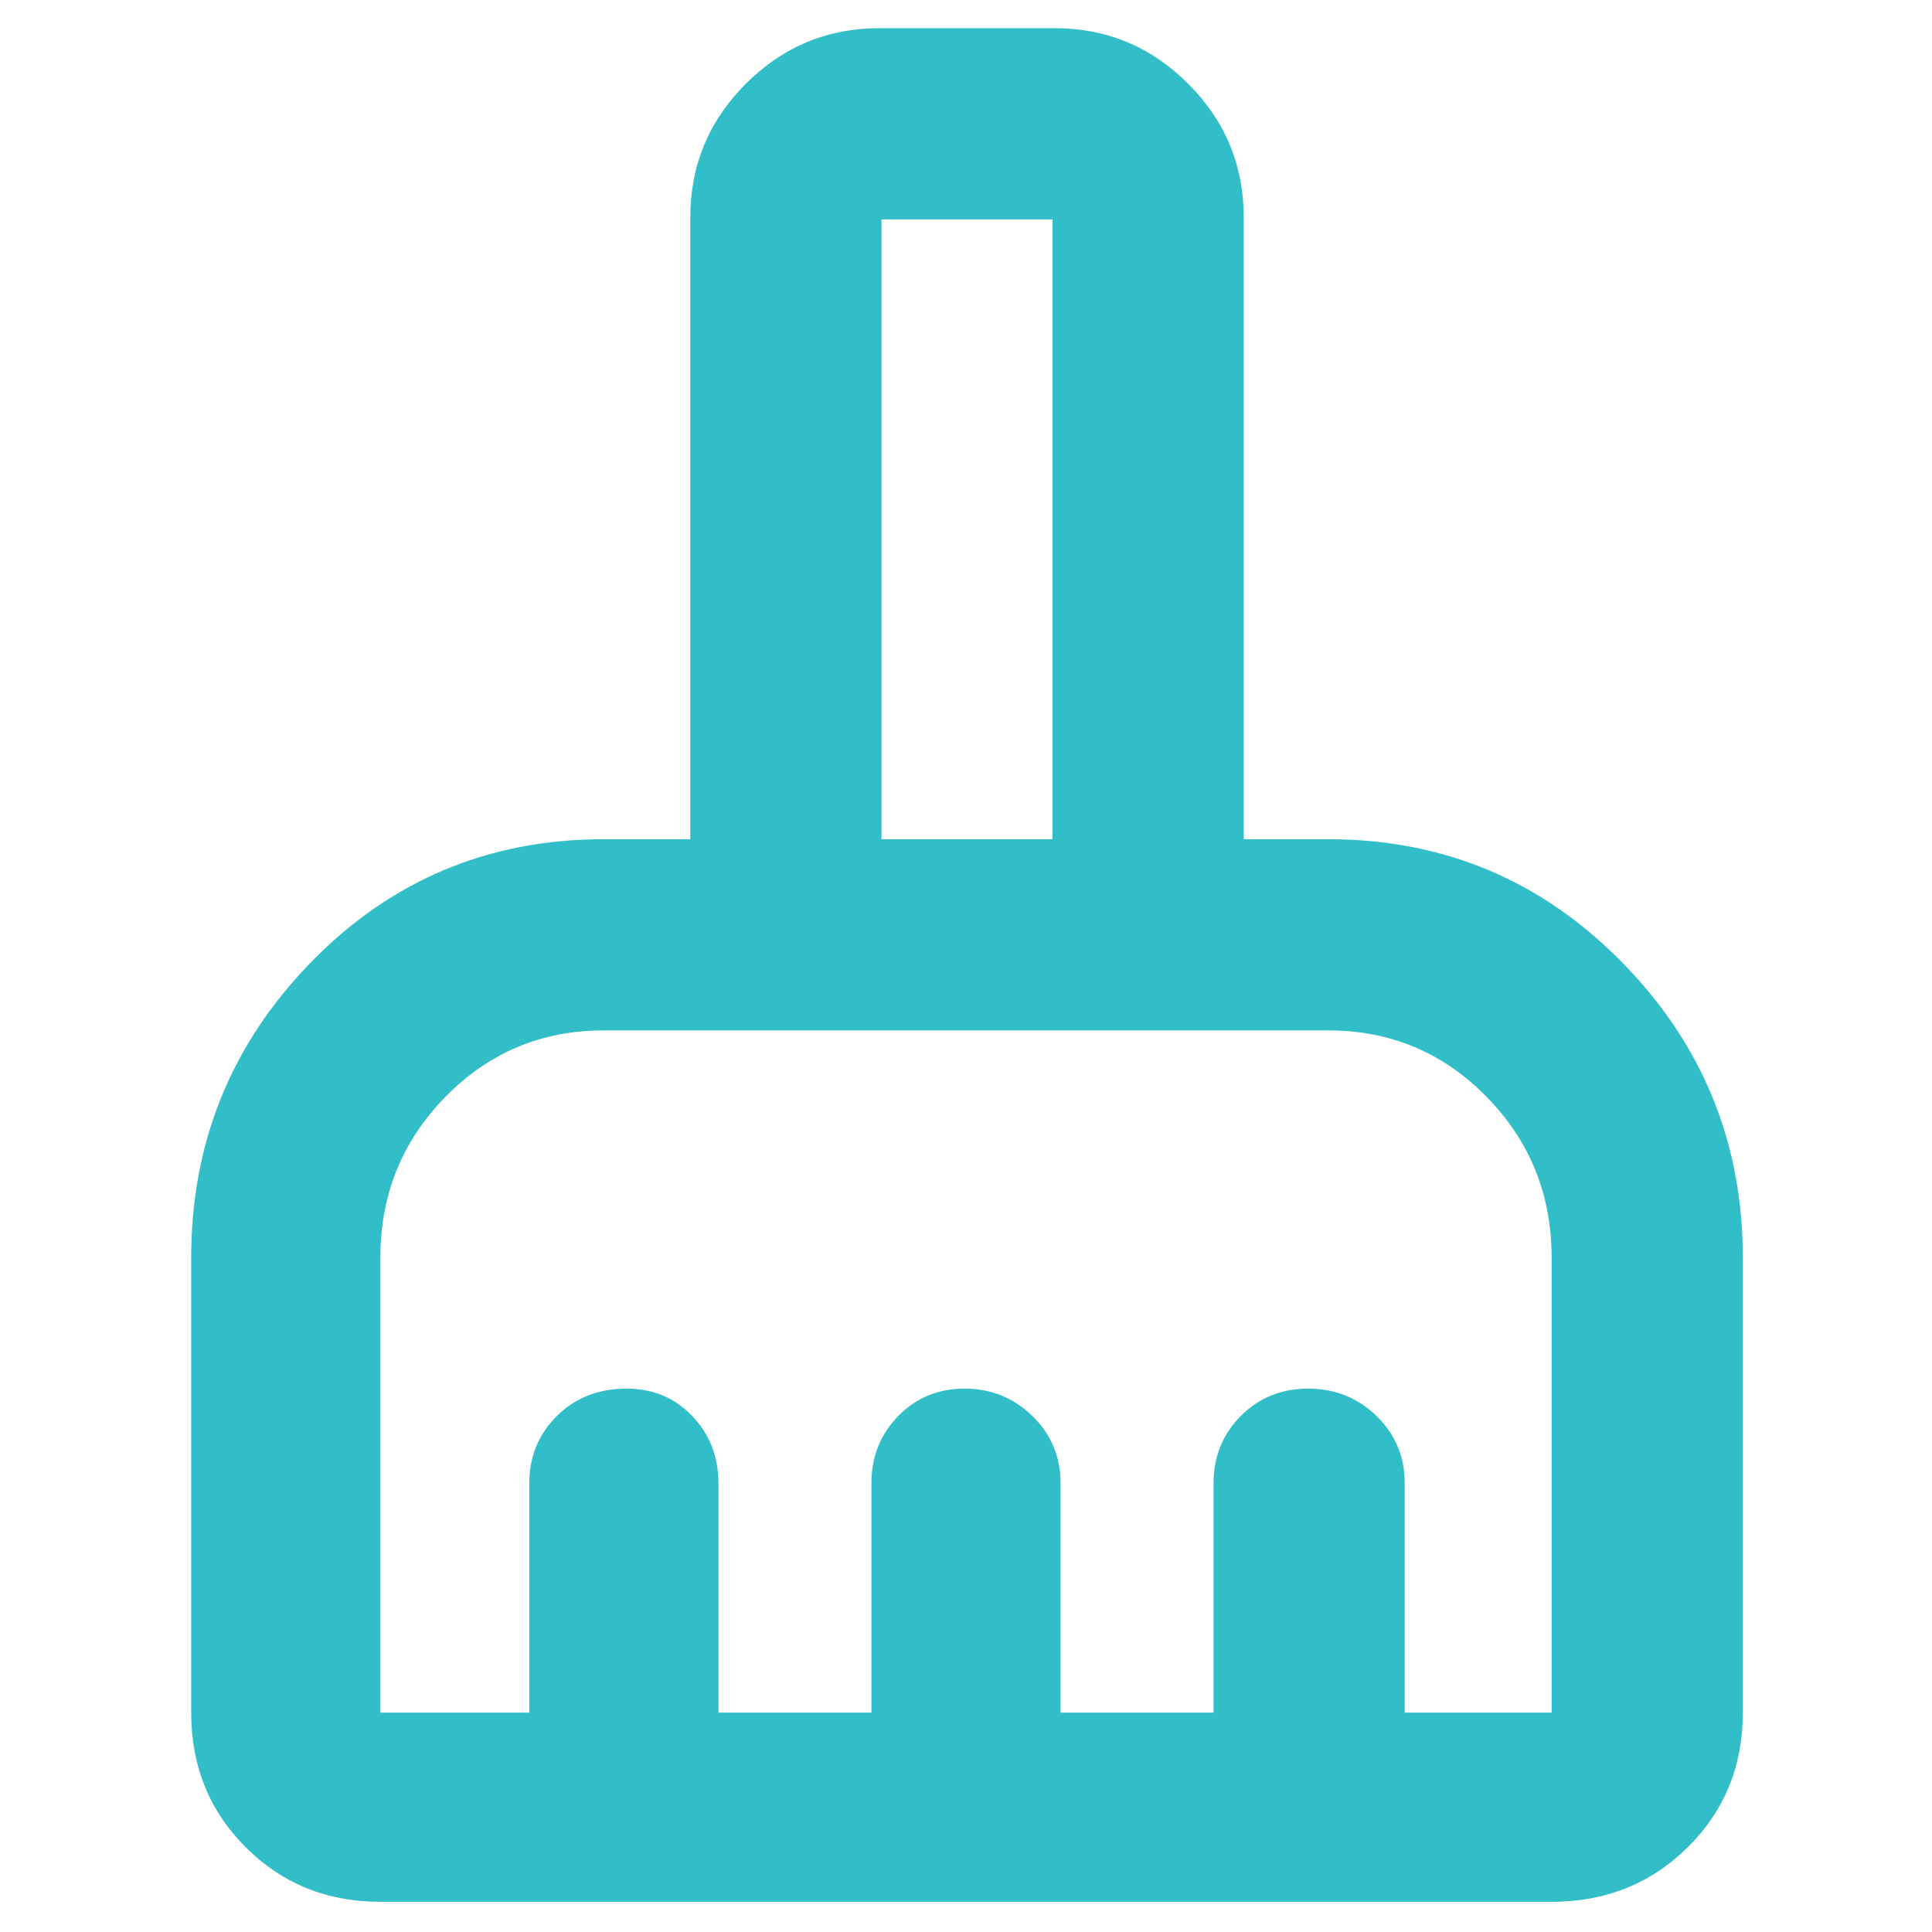 <svg xmlns="http://www.w3.org/2000/svg" height="48" viewBox="0 -960 960 960" width="48"><path fill="rgb(50, 190, 200)" d="M189-15q-39.8 0-66.9-27.1Q95-69.2 95-109v-226q0-85.81 59.57-146.9Q214.15-543 300-543h43v-309q0-38.78 27.61-66.39Q398.23-946 437-946h87q38.78 0 66.39 27.61T618-852v309h42q85.85 0 145.92 61.1Q866-420.81 866-335v226q0 39.8-27.39 66.9Q811.21-15 771-15H189Zm0-94h74v-114q0-19.75 13.68-33.38Q290.35-270 311.42-270q19.52 0 32.55 13.62Q357-242.75 357-223v114h76v-114q0-19.75 13.32-33.38 13.31-13.62 33-13.62Q499-270 513-256.38q14 13.63 14 33.38v114h76v-114q0-19.75 13.52-33.38Q630.04-270 650.02-270T684-256.38q14 13.63 14 33.38v114h73v-226q0-47.08-32.37-80.04Q706.25-448 660-448H300q-46.25 0-78.62 32.96Q189-382.08 189-335v226Zm334-434v-308h-85v308h85Zm0 0h-85 85Z"/></svg>